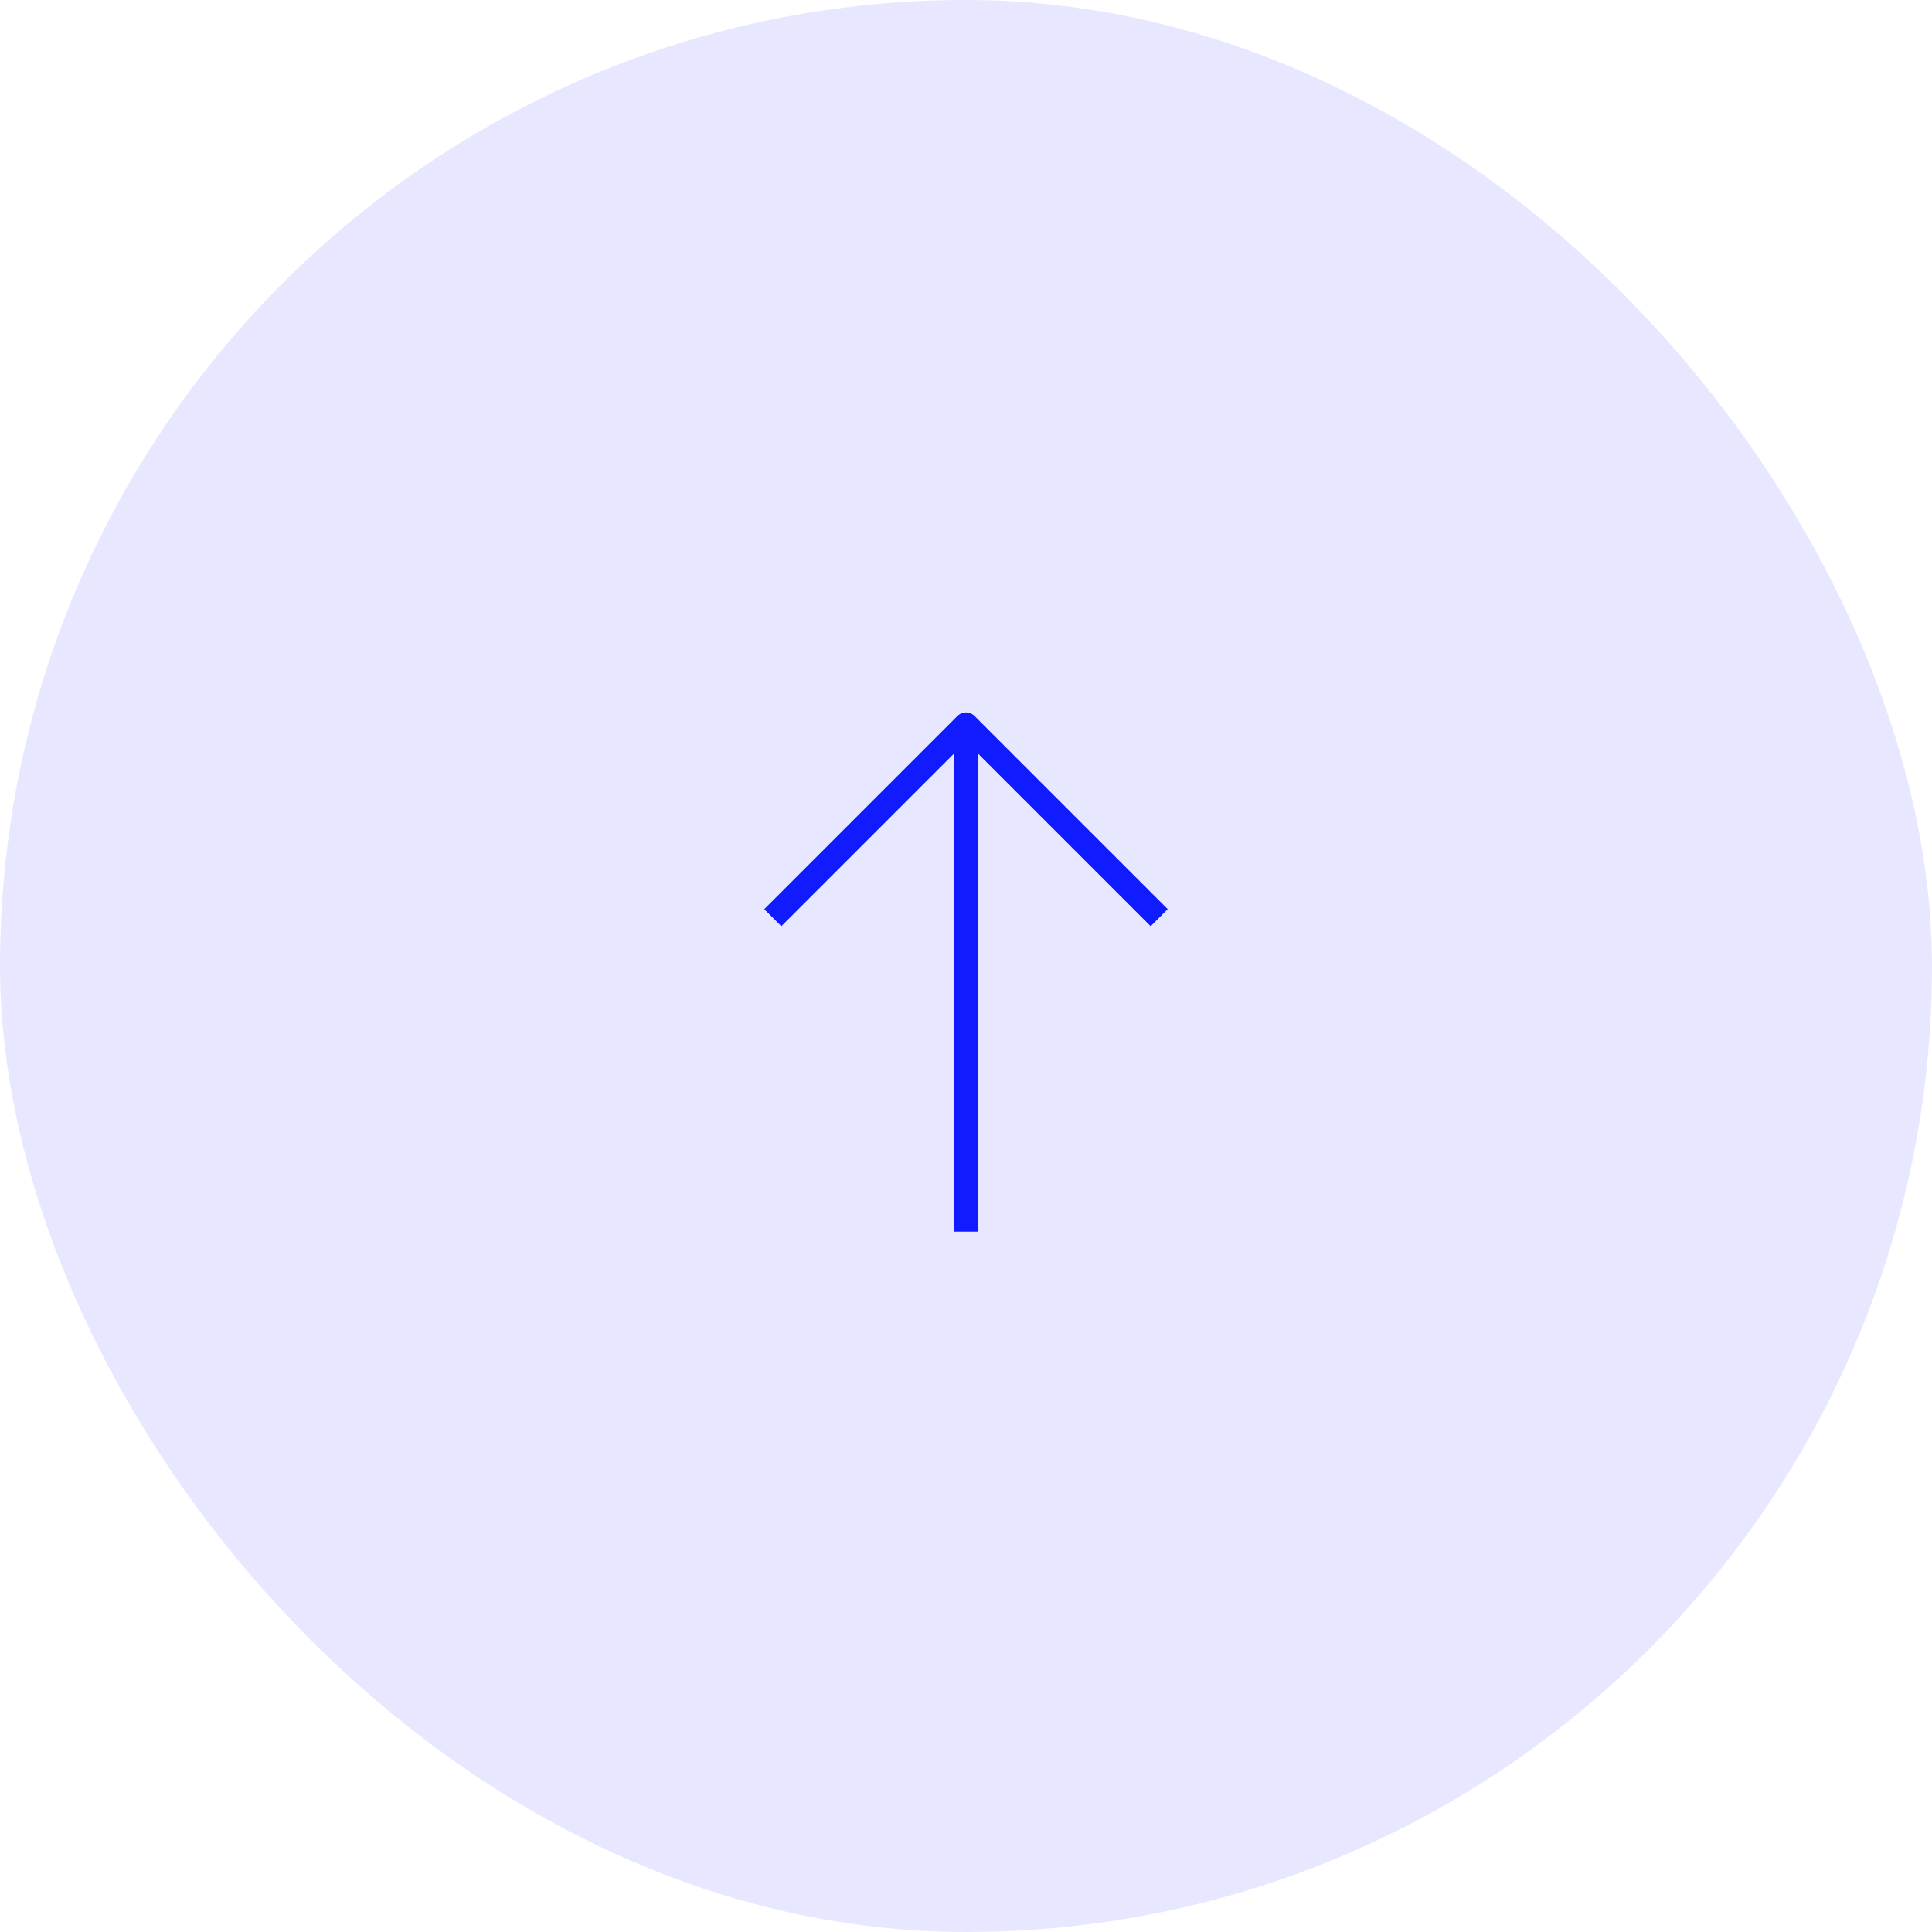 <svg width="80" height="80" viewBox="0 0 80 80" fill="none" xmlns="http://www.w3.org/2000/svg">
<rect width="80" height="80" rx="40" fill="#111BFF" fill-opacity="0.1"/>
<path d="M40 51V30" stroke="#111BFF" strokeWidth="4" strokeLinecap="round" stroke-linejoin="round"/>
<path d="M32 38L40 30L48 38" stroke="#111BFF" strokeWidth="4" strokeLinecap="round" stroke-linejoin="round"/>
</svg>
